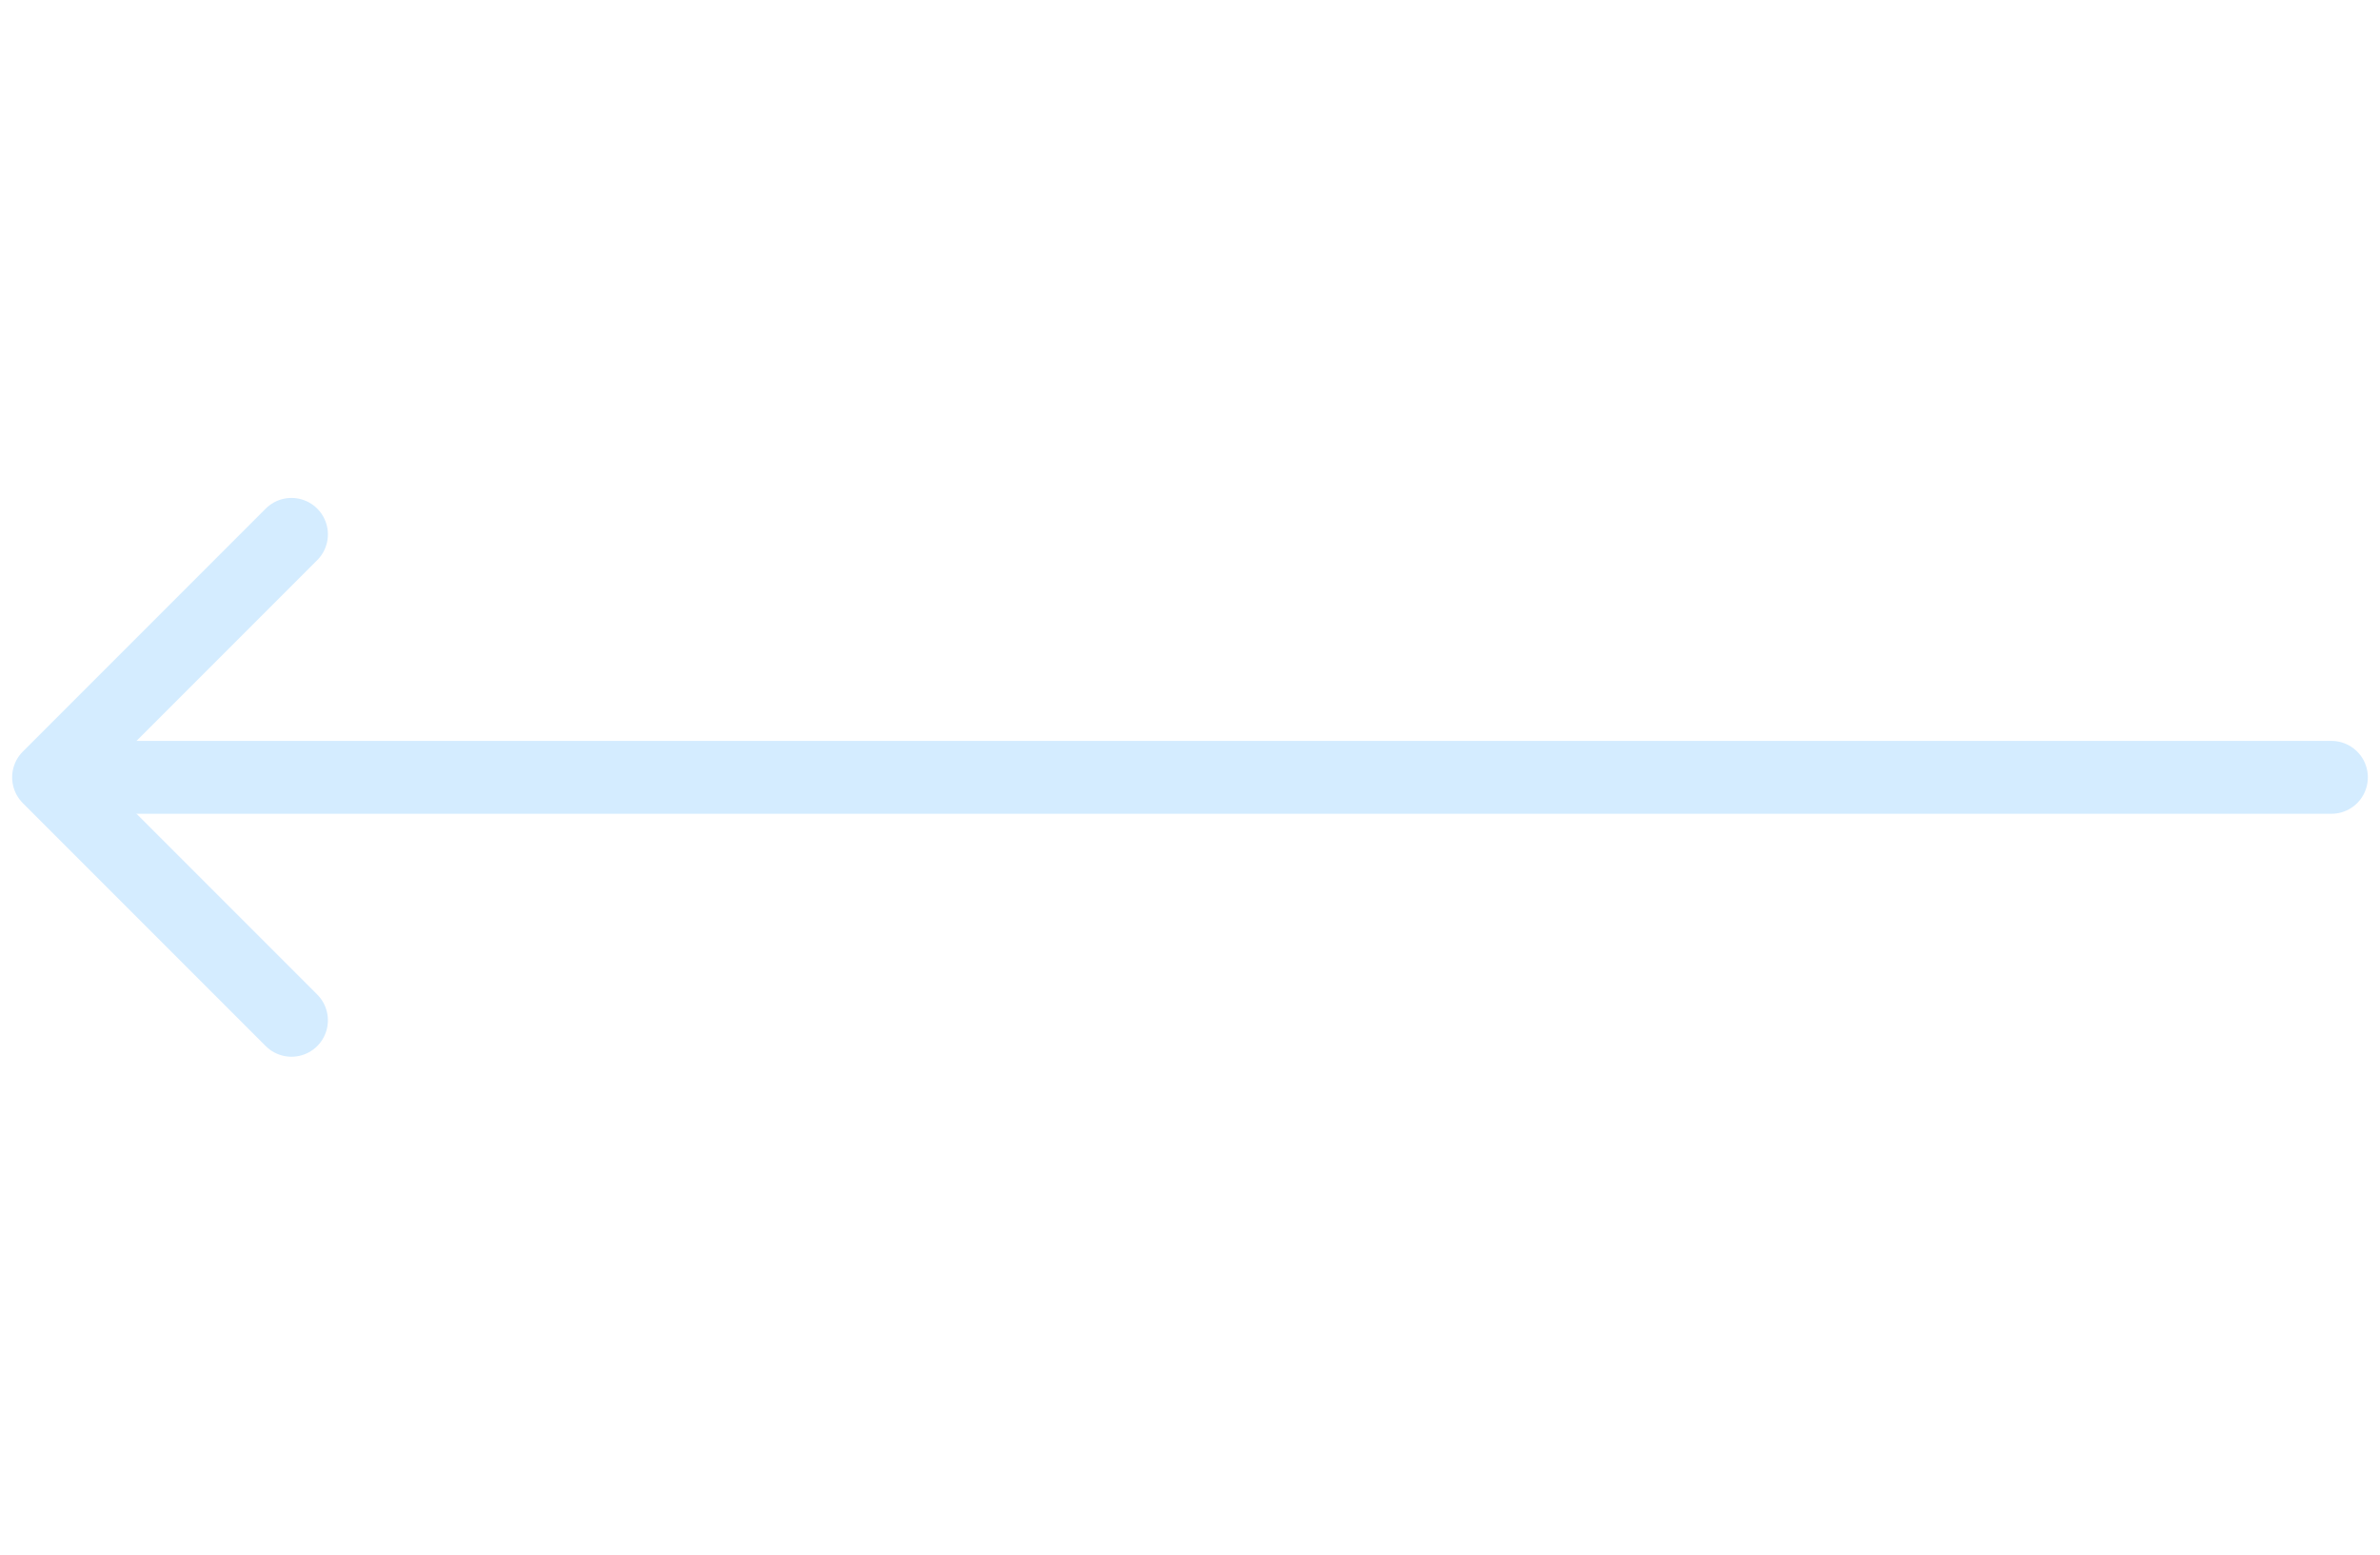 <?xml version="1.0" encoding="utf-8"?>
<!-- Generator: Adobe Illustrator 16.0.0, SVG Export Plug-In . SVG Version: 6.00 Build 0)  -->
<!DOCTYPE svg PUBLIC "-//W3C//DTD SVG 1.1//EN" "http://www.w3.org/Graphics/SVG/1.1/DTD/svg11.dtd">
<svg version="1.1" id="Layer_1" xmlns="http://www.w3.org/2000/svg" xmlns:xlink="http://www.w3.org/1999/xlink" x="0px" y="0px"
	 width="49px" height="32px" viewBox="0 0 49 32" enable-background="new 0 0 49 32" xml:space="preserve">
<g>
	<defs>
		<rect id="SVGID_1_" width="49" height="32"/>
	</defs>
	<clipPath id="SVGID_2_">
		<use xlink:href="#SVGID_1_"  overflow="visible"/>
	</clipPath>
	<g clip-path="url(#SVGID_2_)">
		<path fill="none" stroke="#D4ECFF" stroke-width="1.5" stroke-linecap="round" stroke-linejoin="round" d="M2,16h46"/>
		<path fill="none" stroke="#D4ECFF" stroke-width="1.5" stroke-linecap="round" stroke-linejoin="round" d="M6.001,21.001L1,16
			l5.001-5.001"/>
	</g>
</g>
</svg>
